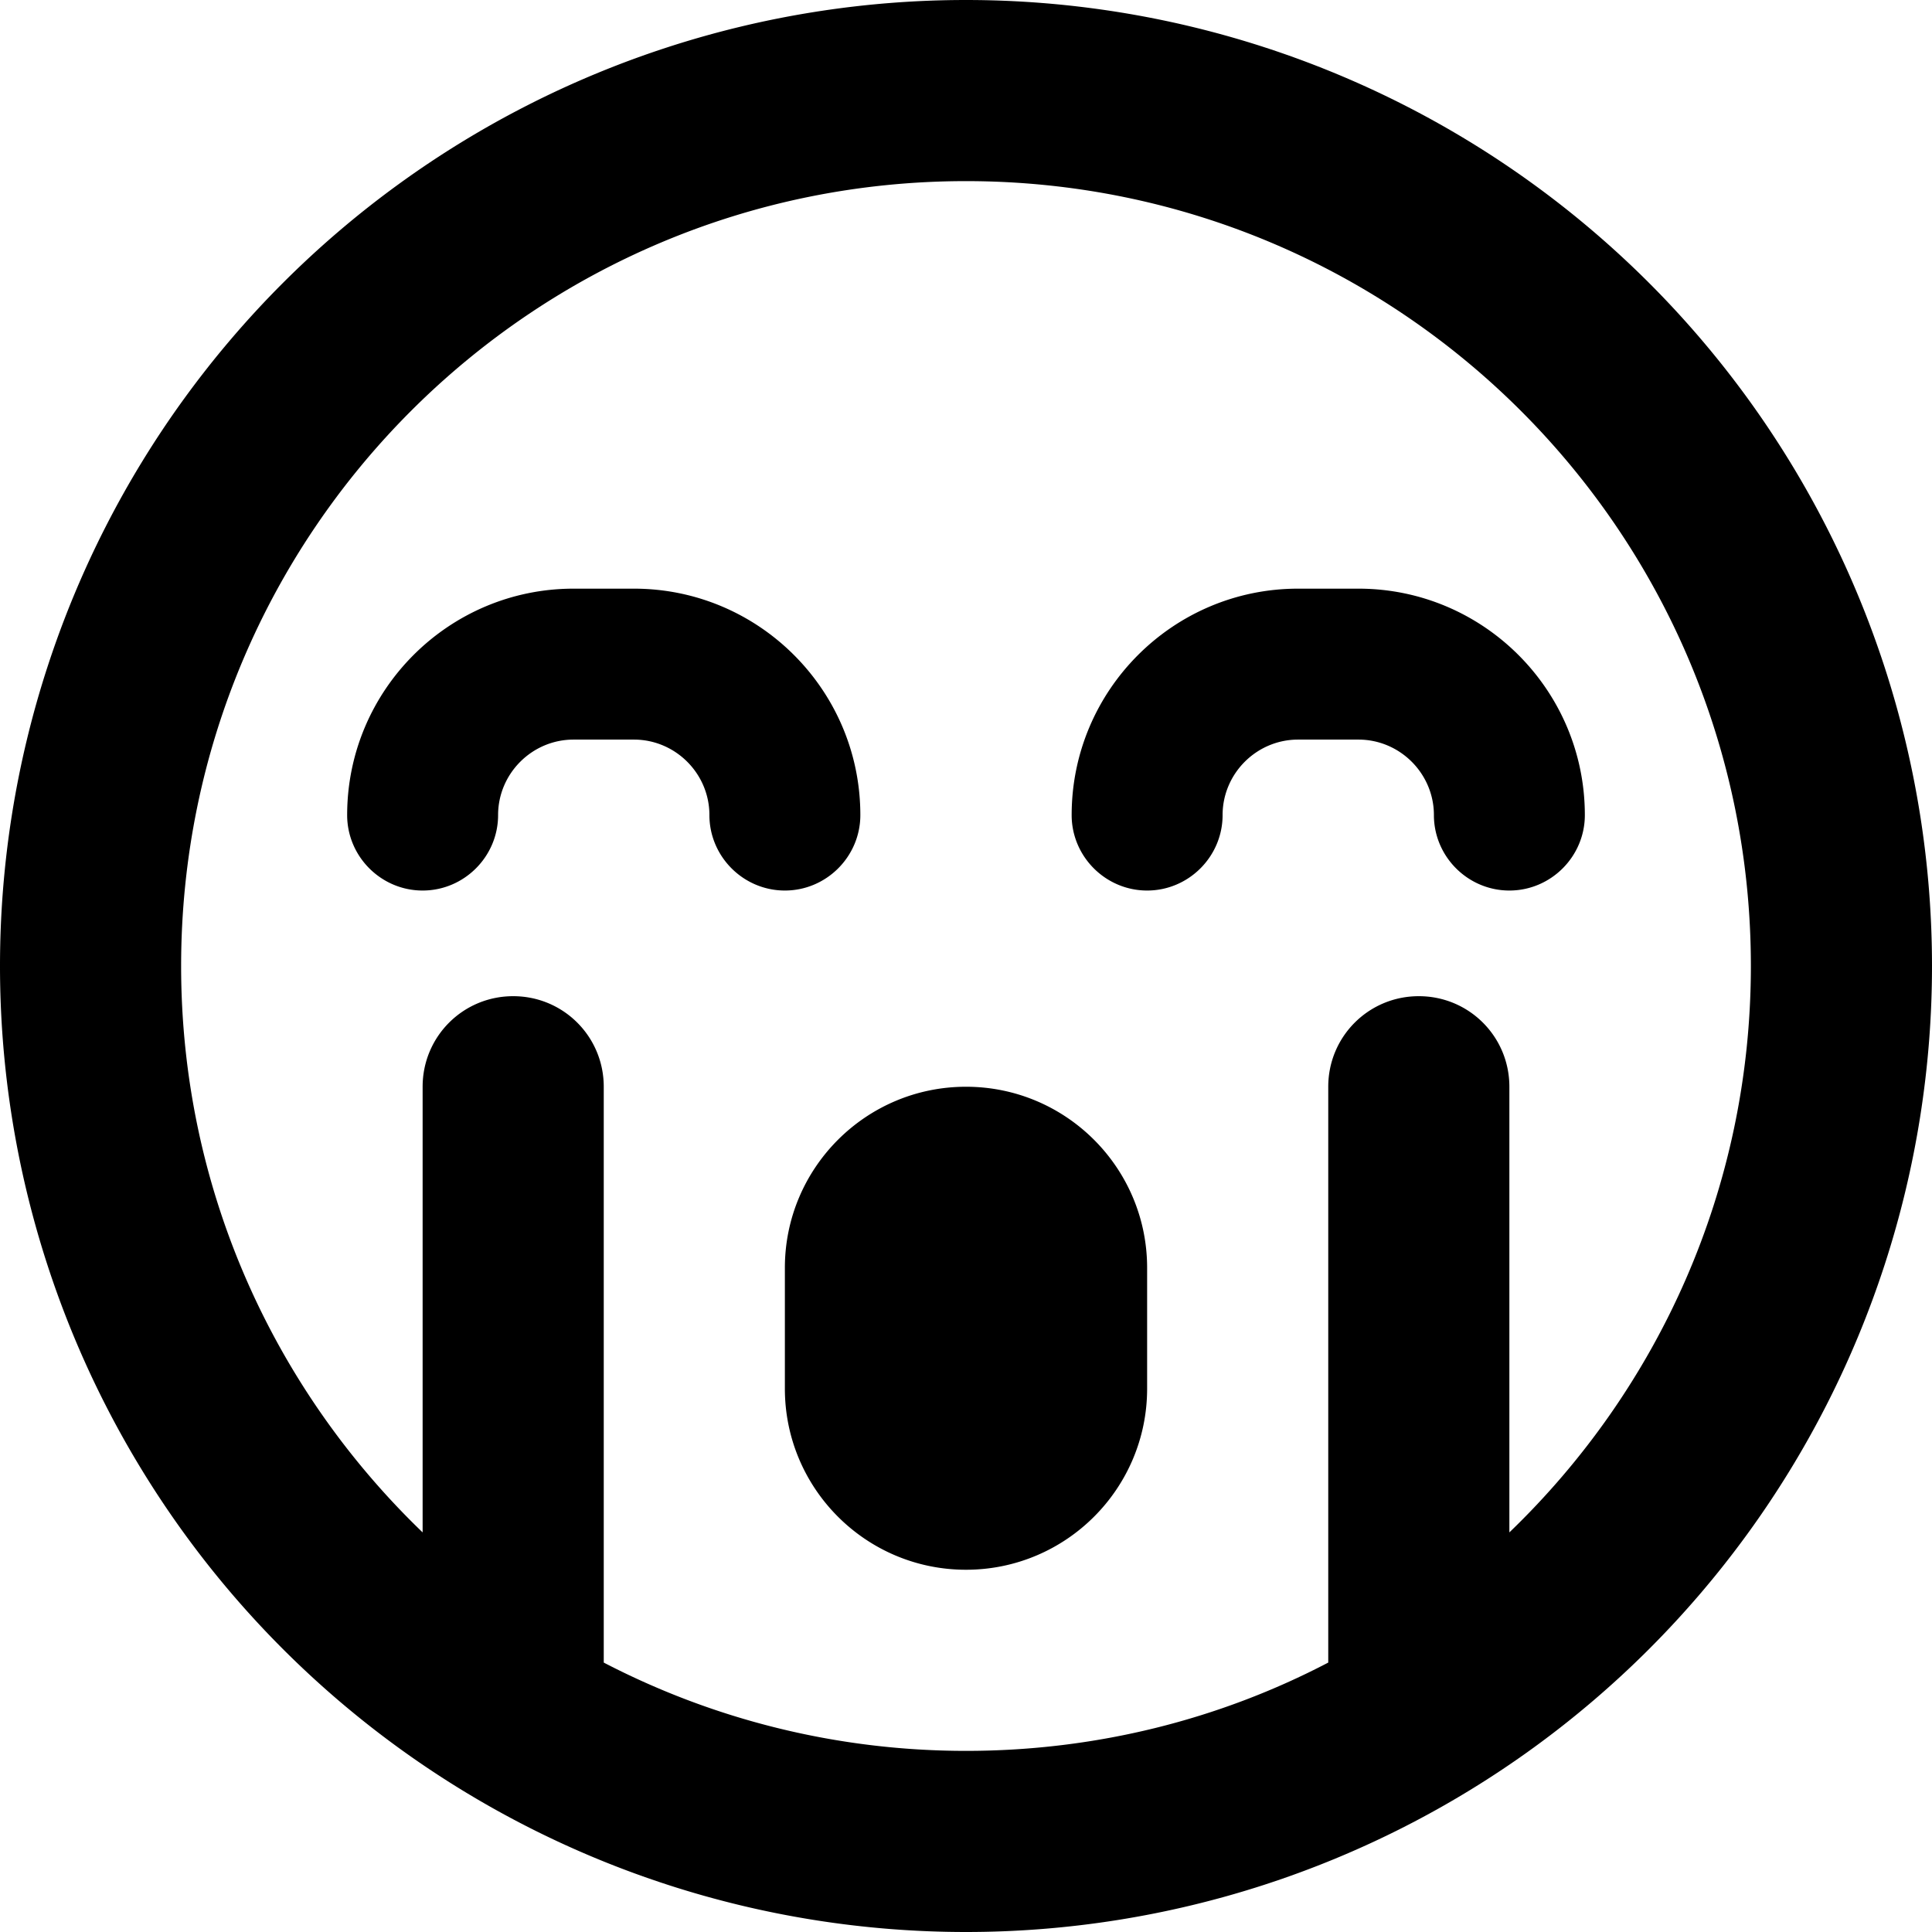 <svg fill="currentColor" xmlns="http://www.w3.org/2000/svg" viewBox="0 0 512 512"><!--! Font Awesome Pro 7.0.1 by @fontawesome - https://fontawesome.com License - https://fontawesome.com/license (Commercial License) Copyright 2025 Fonticons, Inc. --><path fill="currentColor" d="M400 406.1L400 288c0-13.3-10.7-24-24-24s-24 10.7-24 24l0 152.6c-28.7 15-61.4 23.4-96 23.4s-67.3-8.5-96-23.4L160 288c0-13.3-10.7-24-24-24s-24 10.7-24 24l0 118.1C72.6 368.2 48 315 48 256 48 141.1 141.1 48 256 48s208 93.1 208 208c0 59-24.6 112.2-64 150.1zM256 512a256 256 0 1 0 0-512 256 256 0 1 0 0 512zM152 196l16 0c11 0 20 9 20 20s9 20 20 20 20-9 20-20c0-33.1-26.9-60-60-60l-16 0c-33.1 0-60 26.9-60 60 0 11 9 20 20 20s20-9 20-20 9-20 20-20zm172 20c0-11 9-20 20-20l16 0c11 0 20 9 20 20s9 20 20 20 20-9 20-20c0-33.1-26.9-60-60-60l-16 0c-33.1 0-60 26.9-60 60 0 11 9 20 20 20s20-9 20-20zM208 336l0 32c0 26.5 21.5 48 48 48s48-21.5 48-48l0-32c0-26.5-21.5-48-48-48s-48 21.5-48 48z"/></svg>